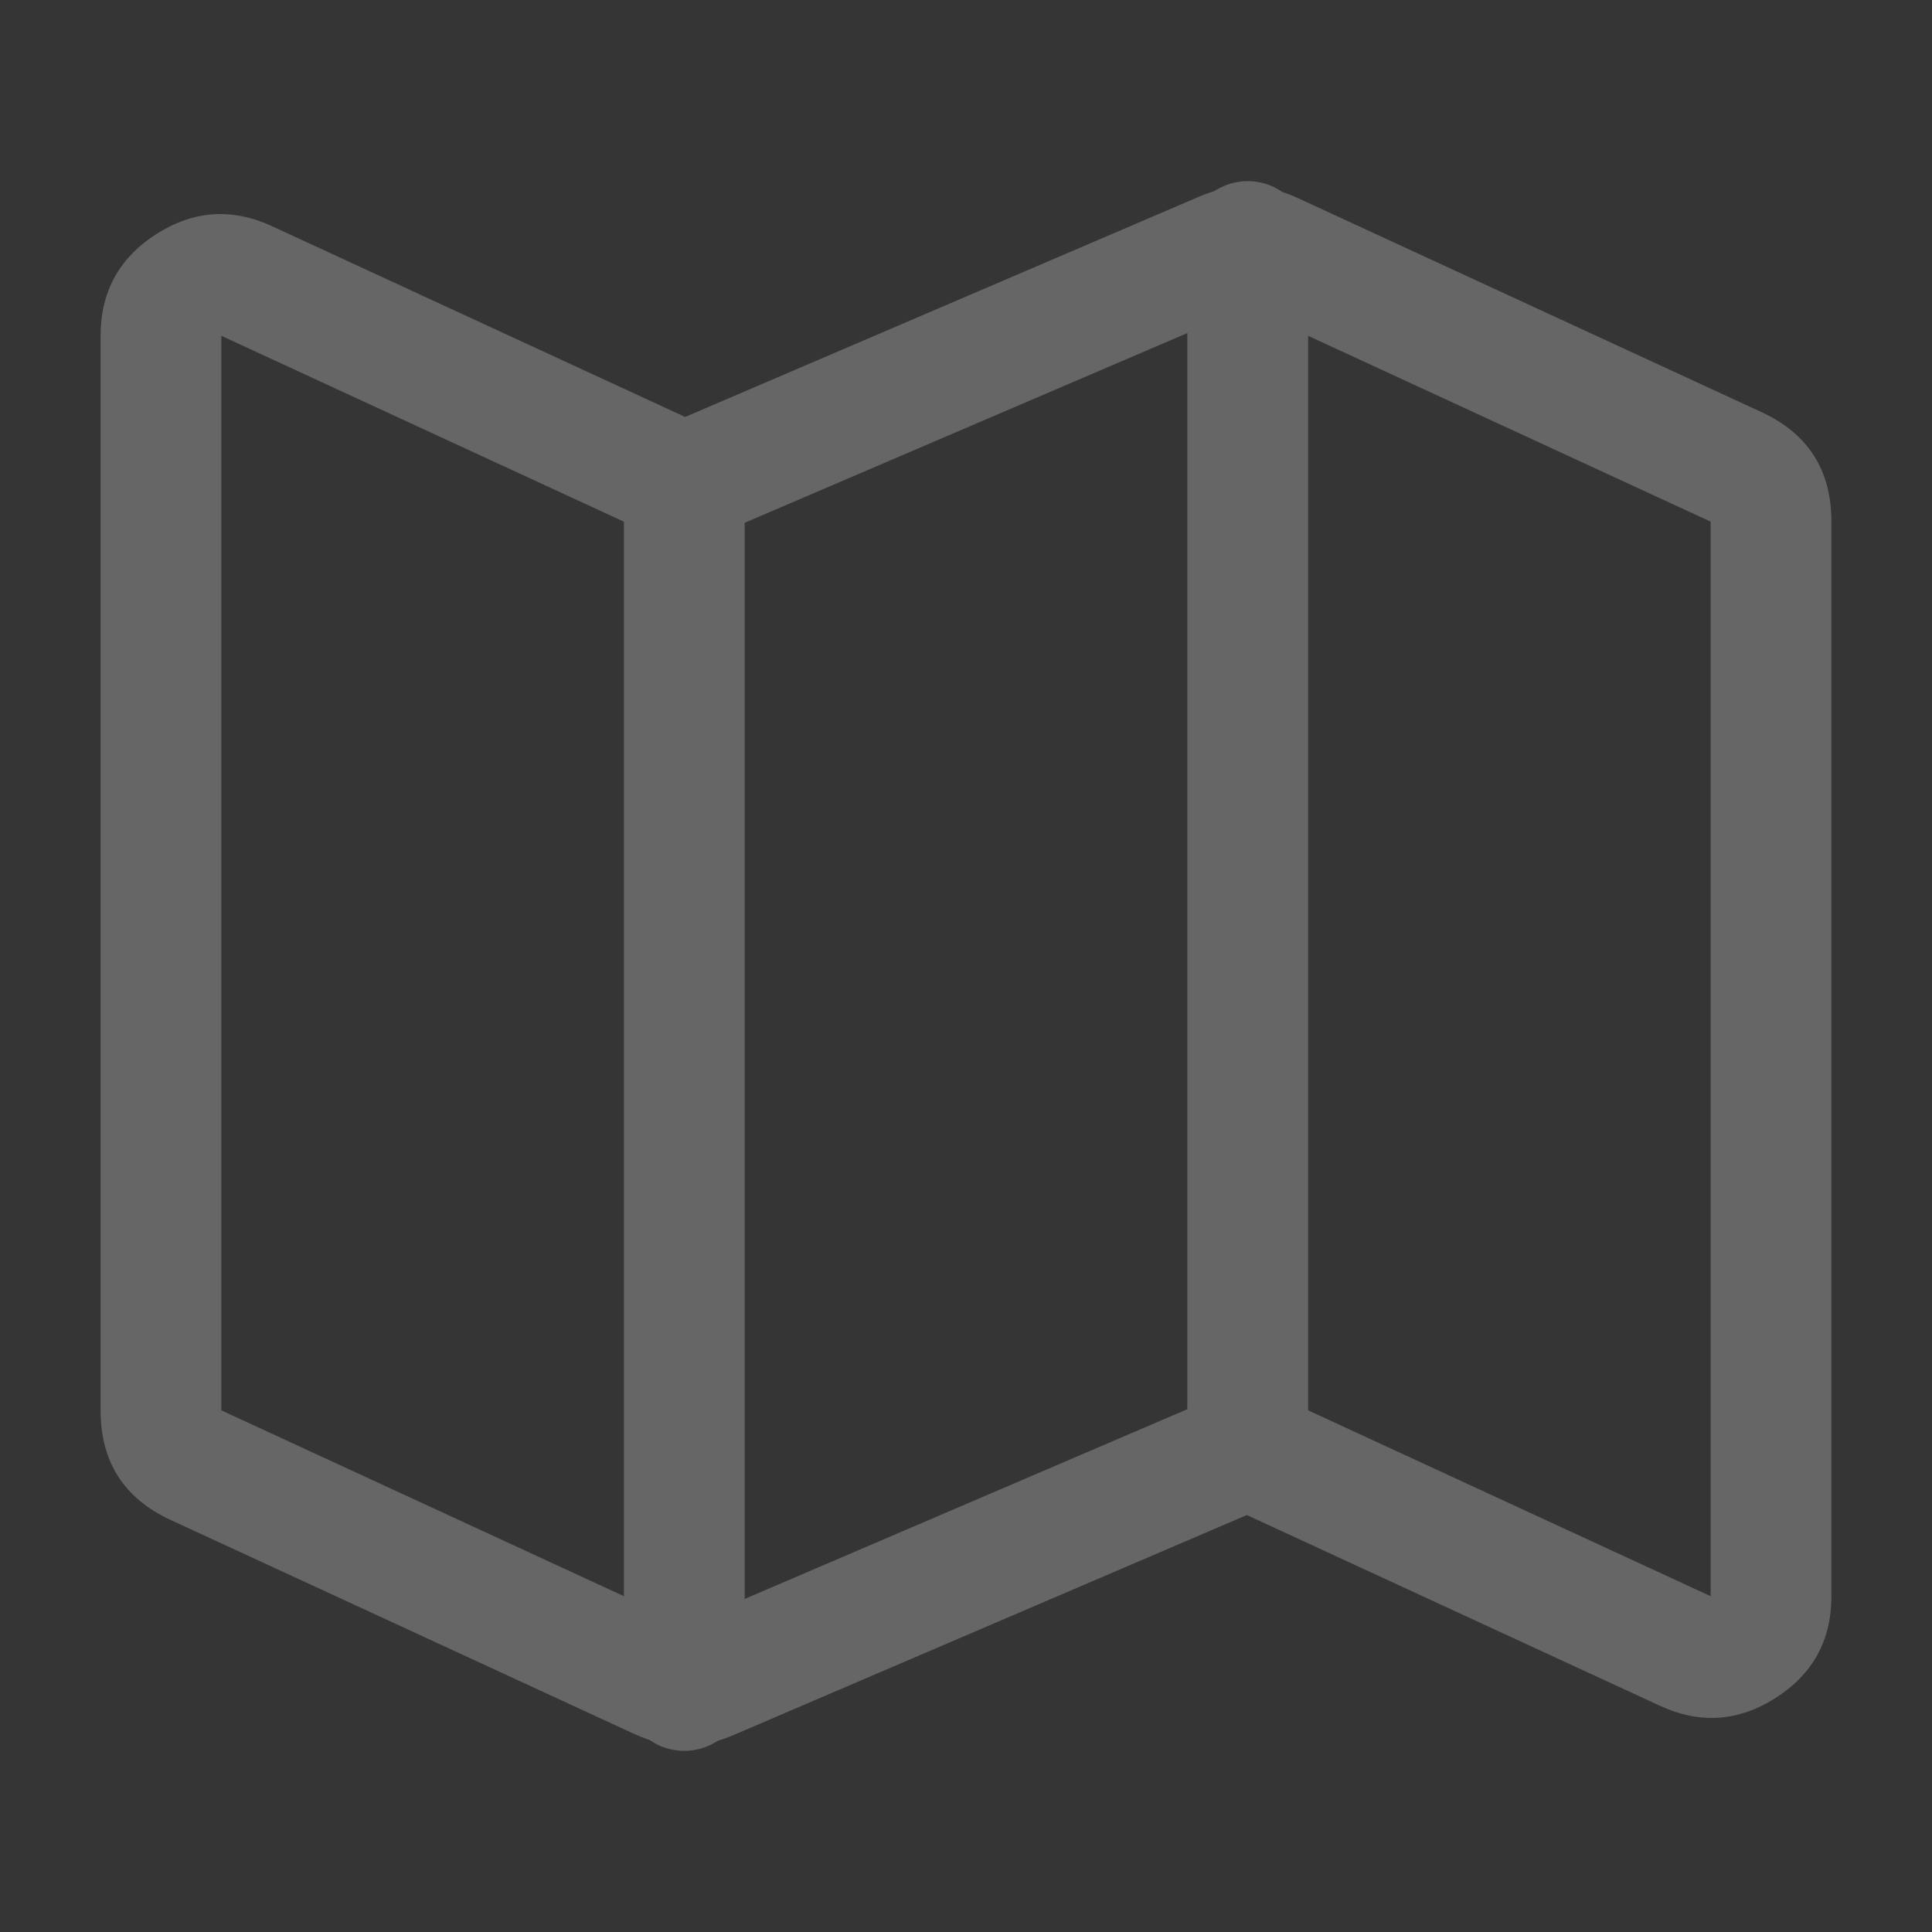 <svg xmlns="http://www.w3.org/2000/svg" xmlns:xlink="http://www.w3.org/1999/xlink" fill="none" version="1.1" width="16" height="16" viewBox="0 0 16 16"><rect x="0" y="0" width="16" height="16" fill="#333333" stroke="none"/><defs><clipPath id="master_svg0_617_30937"><rect x="0" y="0" width="16" height="16" rx="0"/></clipPath></defs><g clip-path="url(#master_svg0_617_30937)"><g><path d="M16,0L0,0L0,16L16,16L16,0Z" fill="#FFFFFF" fill-opacity="0.01"/></g><g><path d="M10.326,2.547L6.068,4.372Q5.659,4.547,5.255,4.361L1.833,2.781L1.833,2.781L1.833,11.68L1.833,11.68L5.674,13.453L5.674,13.453L9.932,11.628Q10.341,11.453,10.745,11.639L14.167,13.219L14.167,13.219L14.167,4.32L14.167,4.32L10.326,2.547Q10.326,2.547,10.326,2.547L10.326,2.547L10.326,2.547ZM9.932,1.628Q10.341,1.453,10.745,1.639L14.586,3.412Q15.167,3.68,15.167,4.32L15.167,13.219Q15.167,13.766,14.706,14.061Q14.244,14.356,13.748,14.127L10.326,12.547L10.326,12.547L6.068,14.372Q5.659,14.547,5.255,14.361L1.414,12.588Q0.833,12.32,0.833,11.68L0.833,2.781Q0.833,2.234,1.294,1.939Q1.755,1.644,2.252,1.873L5.674,3.453L5.674,3.453L9.932,1.628L9.932,1.628Z" fill="#666666" fill-opacity="1"/></g><g><path d="M9.833,12L9.833,2Q9.833,1.951,9.843,1.902Q9.852,1.854,9.871,1.809Q9.89,1.763,9.918,1.722Q9.945,1.681,9.98,1.646Q10.015,1.612,10.055,1.584Q10.096,1.557,10.142,1.538Q10.187,1.519,10.236,1.51Q10.284,1.5,10.333,1.5Q10.382,1.5,10.431,1.51Q10.479,1.519,10.525,1.538Q10.57,1.557,10.611,1.584Q10.652,1.612,10.687,1.646Q10.722,1.681,10.749,1.722Q10.776,1.763,10.795,1.809Q10.814,1.854,10.824,1.902Q10.833,1.951,10.833,2L10.833,12Q10.833,12.049,10.824,12.098Q10.814,12.146,10.795,12.191Q10.776,12.237,10.749,12.278Q10.722,12.319,10.687,12.354Q10.652,12.388,10.611,12.416Q10.57,12.443,10.525,12.462Q10.479,12.481,10.431,12.49Q10.382,12.5,10.333,12.5Q10.284,12.5,10.236,12.49Q10.187,12.481,10.142,12.462Q10.096,12.443,10.055,12.416Q10.015,12.388,9.98,12.354Q9.945,12.319,9.918,12.278Q9.89,12.237,9.871,12.191Q9.852,12.146,9.843,12.098Q9.833,12.049,9.833,12ZM10.833,12Q10.833,12.049,10.824,12.098Q10.814,12.146,10.795,12.191Q10.776,12.237,10.749,12.278Q10.722,12.319,10.687,12.354Q10.652,12.388,10.611,12.416Q10.57,12.443,10.525,12.462Q10.479,12.481,10.431,12.49Q10.382,12.5,10.333,12.5Q10.284,12.5,10.236,12.49Q10.187,12.481,10.142,12.462Q10.096,12.443,10.055,12.416Q10.015,12.388,9.98,12.354Q9.945,12.319,9.918,12.278Q9.89,12.237,9.871,12.191Q9.852,12.146,9.843,12.098Q9.833,12.049,9.833,12Q9.833,11.951,9.843,11.902Q9.852,11.854,9.871,11.809Q9.89,11.763,9.918,11.722Q9.945,11.681,9.98,11.646Q10.015,11.612,10.055,11.584Q10.096,11.557,10.142,11.538Q10.187,11.519,10.236,11.51Q10.284,11.5,10.333,11.5Q10.382,11.5,10.431,11.51Q10.479,11.519,10.525,11.538Q10.57,11.557,10.611,11.584Q10.652,11.612,10.687,11.646Q10.722,11.681,10.749,11.722Q10.776,11.763,10.795,11.809Q10.814,11.854,10.824,11.902Q10.833,11.951,10.833,12ZM10.833,2Q10.833,2.049,10.824,2.098Q10.814,2.146,10.795,2.191Q10.776,2.237,10.749,2.278Q10.722,2.319,10.687,2.354Q10.652,2.388,10.611,2.416Q10.57,2.443,10.525,2.462Q10.479,2.481,10.431,2.49Q10.382,2.5,10.333,2.5Q10.284,2.5,10.236,2.49Q10.187,2.481,10.142,2.462Q10.096,2.443,10.055,2.416Q10.015,2.388,9.98,2.354Q9.945,2.319,9.918,2.278Q9.89,2.237,9.871,2.191Q9.852,2.146,9.843,2.098Q9.833,2.049,9.833,2Q9.833,1.951,9.843,1.902Q9.852,1.854,9.871,1.809Q9.89,1.763,9.918,1.722Q9.945,1.681,9.98,1.646Q10.015,1.612,10.055,1.584Q10.096,1.557,10.142,1.538Q10.187,1.519,10.236,1.51Q10.284,1.5,10.333,1.5Q10.382,1.5,10.431,1.51Q10.479,1.519,10.525,1.538Q10.57,1.557,10.611,1.584Q10.652,1.612,10.687,1.646Q10.722,1.681,10.749,1.722Q10.776,1.763,10.795,1.809Q10.814,1.854,10.824,1.902Q10.833,1.951,10.833,2Z" fill="#666666" fill-opacity="1"/></g><g><path d="M5.167,14L5.167,4Q5.167,3.951,5.176,3.902Q5.186,3.854,5.205,3.809Q5.224,3.763,5.251,3.722Q5.278,3.681,5.313,3.646Q5.348,3.612,5.389,3.584Q5.43,3.557,5.475,3.538Q5.521,3.519,5.569,3.51Q5.618,3.5,5.667,3.5Q5.716,3.5,5.764,3.51Q5.813,3.519,5.858,3.538Q5.904,3.557,5.945,3.584Q5.985,3.612,6.02,3.646Q6.055,3.681,6.082,3.722Q6.11,3.763,6.129,3.809Q6.148,3.854,6.157,3.902Q6.167,3.951,6.167,4L6.167,14Q6.167,14.049,6.157,14.098Q6.148,14.146,6.129,14.191Q6.11,14.237,6.082,14.278Q6.055,14.319,6.02,14.354Q5.985,14.388,5.945,14.416Q5.904,14.443,5.858,14.462Q5.813,14.481,5.764,14.49Q5.716,14.5,5.667,14.5Q5.618,14.5,5.569,14.49Q5.521,14.481,5.475,14.462Q5.43,14.443,5.389,14.416Q5.348,14.388,5.313,14.354Q5.278,14.319,5.251,14.278Q5.224,14.237,5.205,14.191Q5.186,14.146,5.176,14.098Q5.167,14.049,5.167,14ZM6.167,14Q6.167,14.049,6.157,14.098Q6.148,14.146,6.129,14.191Q6.11,14.237,6.082,14.278Q6.055,14.319,6.02,14.354Q5.985,14.388,5.945,14.416Q5.904,14.443,5.858,14.462Q5.813,14.481,5.764,14.49Q5.716,14.5,5.667,14.5Q5.618,14.5,5.569,14.49Q5.521,14.481,5.475,14.462Q5.43,14.443,5.389,14.416Q5.348,14.388,5.313,14.354Q5.278,14.319,5.251,14.278Q5.224,14.237,5.205,14.191Q5.186,14.146,5.176,14.098Q5.167,14.049,5.167,14Q5.167,13.951,5.176,13.902Q5.186,13.854,5.205,13.809Q5.224,13.763,5.251,13.722Q5.278,13.681,5.313,13.646Q5.348,13.612,5.389,13.584Q5.43,13.557,5.475,13.538Q5.521,13.519,5.569,13.51Q5.618,13.5,5.667,13.5Q5.716,13.5,5.764,13.51Q5.813,13.519,5.858,13.538Q5.904,13.557,5.945,13.584Q5.985,13.612,6.02,13.646Q6.055,13.681,6.082,13.722Q6.11,13.763,6.129,13.809Q6.148,13.854,6.157,13.902Q6.167,13.951,6.167,14ZM6.167,4Q6.167,4.049,6.157,4.098Q6.148,4.146,6.129,4.191Q6.11,4.237,6.082,4.278Q6.055,4.319,6.02,4.354Q5.985,4.388,5.945,4.416Q5.904,4.443,5.858,4.462Q5.813,4.481,5.764,4.49Q5.716,4.5,5.667,4.5Q5.618,4.5,5.569,4.49Q5.521,4.481,5.475,4.462Q5.43,4.443,5.389,4.416Q5.348,4.388,5.313,4.354Q5.278,4.319,5.251,4.278Q5.224,4.237,5.205,4.191Q5.186,4.146,5.176,4.098Q5.167,4.049,5.167,4Q5.167,3.951,5.176,3.902Q5.186,3.854,5.205,3.809Q5.224,3.763,5.251,3.722Q5.278,3.681,5.313,3.646Q5.348,3.612,5.389,3.584Q5.43,3.557,5.475,3.538Q5.521,3.519,5.569,3.51Q5.618,3.5,5.667,3.5Q5.716,3.5,5.764,3.51Q5.813,3.519,5.858,3.538Q5.904,3.557,5.945,3.584Q5.985,3.612,6.02,3.646Q6.055,3.681,6.082,3.722Q6.11,3.763,6.129,3.809Q6.148,3.854,6.157,3.902Q6.167,3.951,6.167,4Z" fill="#666666" fill-opacity="1"/></g></g></svg>